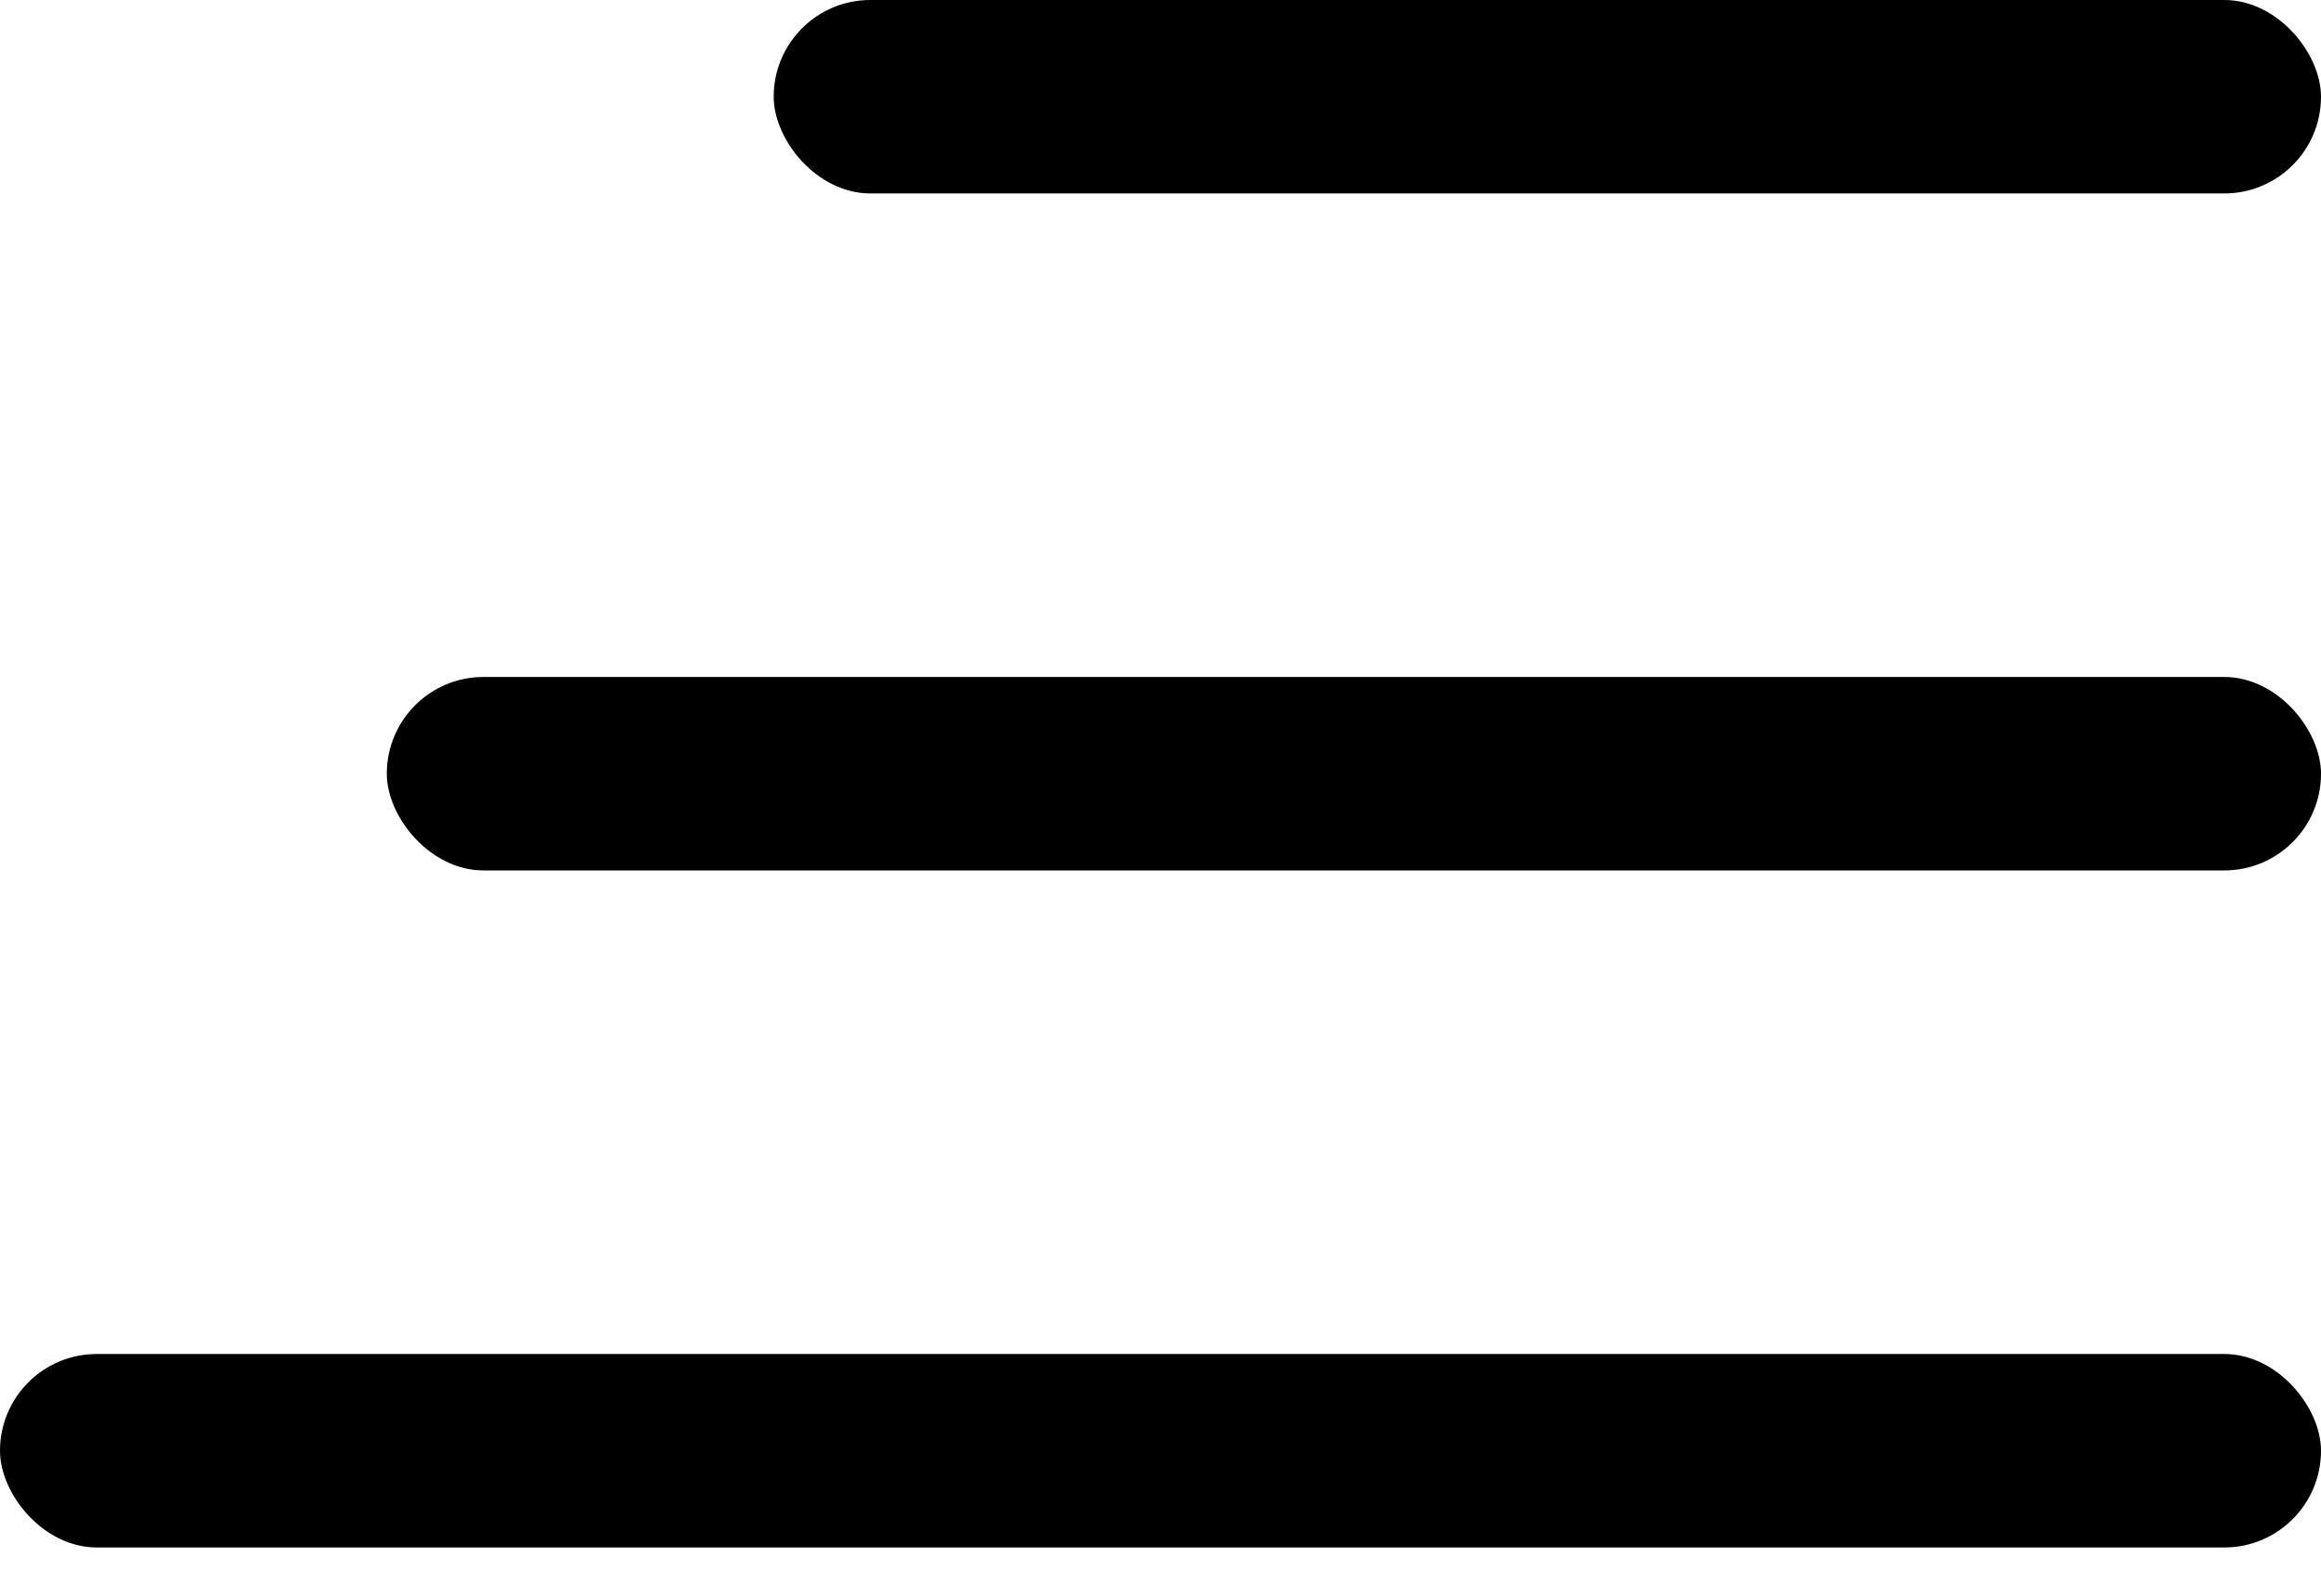 <?xml version="1.0" encoding="UTF-8" standalone="no"?>
<svg width="32px" height="22px" viewBox="0 0 32 22" version="1.1" xmlns="http://www.w3.org/2000/svg" xmlns:xlink="http://www.w3.org/1999/xlink">
    <!-- Generator: Sketch 3.8.3 (29802) - http://www.bohemiancoding.com/sketch -->
    <title>menu</title>
    <desc>Created with Sketch.</desc>
    <defs></defs>
    <g id="Page-1" stroke="none" stroke-width="1" fill="none" fill-rule="evenodd">
        <g id="Главная" transform="translate(-43, -24)" fill="#000000">
            <g id="menu">
                <g transform="translate(43, 24)" id="Rectangle-7">
                    <rect x="10.667" y="0" width="21.333" height="2.667" rx="1.333"></rect>
                    <rect x="5.333" y="9.333" width="26.667" height="2.667" rx="1.333"></rect>
                    <rect x="0" y="18.667" width="32" height="2.667" rx="1.333"></rect>
                </g>
            </g>
        </g>
    </g>
</svg>